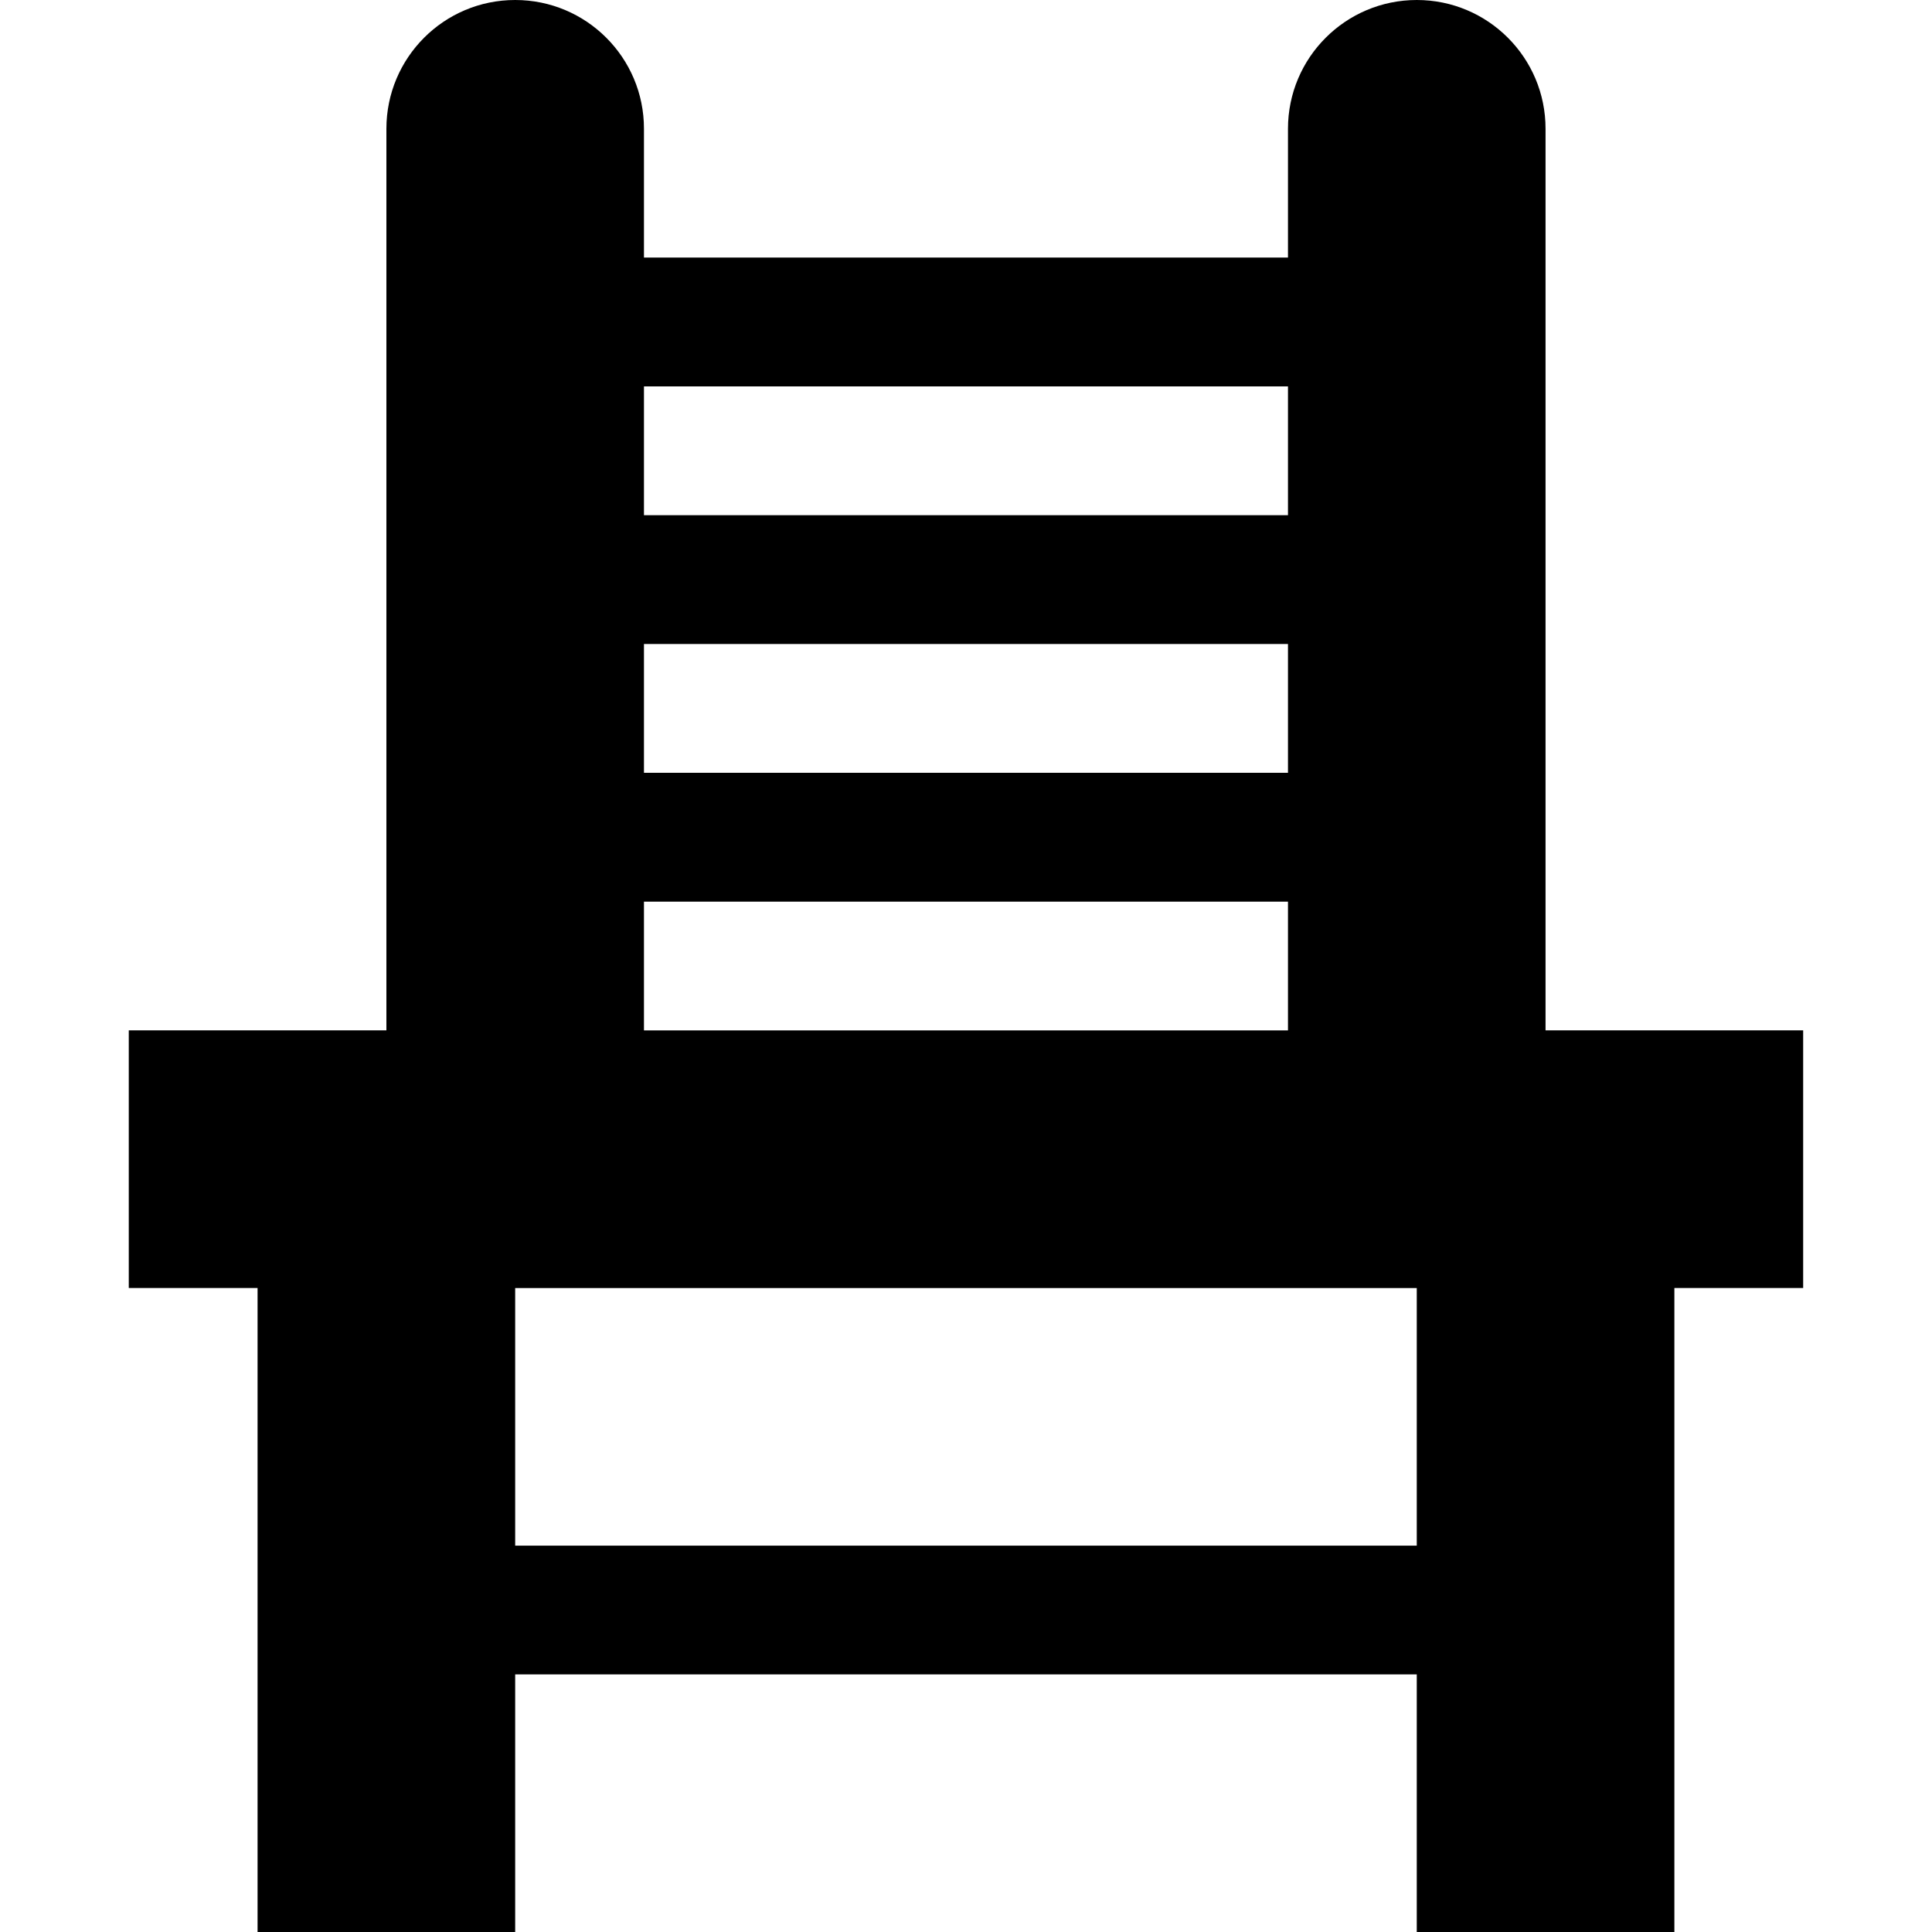 <?xml version="1.0" encoding="UTF-8" standalone="no"?>
<!-- Created with Inkscape (http://www.inkscape.org/) -->

<svg
   xmlns:dc="http://purl.org/dc/elements/1.1/"
   xmlns:cc="http://creativecommons.org/ns#"
   xmlns:rdf="http://www.w3.org/1999/02/22-rdf-syntax-ns#"
   xmlns:svg="http://www.w3.org/2000/svg"
   xmlns="http://www.w3.org/2000/svg"
   version="1.1"
   width="32"
   height="32"
   id="svg3143">
  <defs
     id="defs3145" />
  <path
     d="m 8.533,0 c -1.179,0 -2.133,0.955 -2.133,2.133 l 0,14.933 -4.267,0 0,4.267 2.133,0 0,10.667 4.267,0 0,-4.267 14.933,0 0,4.267 4.267,0 0,-10.667 2.133,0 0,-4.267 -4.267,0 0,-14.933 C 25.6,0.955 24.645,0 23.467,0 22.288,0 21.333,0.955 21.333,2.133 l 0,2.133 -10.667,0 0,-2.133 C 10.667,0.955 9.712,0 8.533,0 z m 2.133,6.4 10.667,0 0,2.133 -10.667,0 0,-2.133 z m 0,4.267 10.667,0 0,2.133 -10.667,0 0,-2.133 z m 0,4.267 10.667,0 0,2.133 -10.667,0 0,-2.133 z m -2.133,6.4 14.933,0 0,4.267 -14.933,0 0,-4.267 z"
     id="path4" />
</svg>
